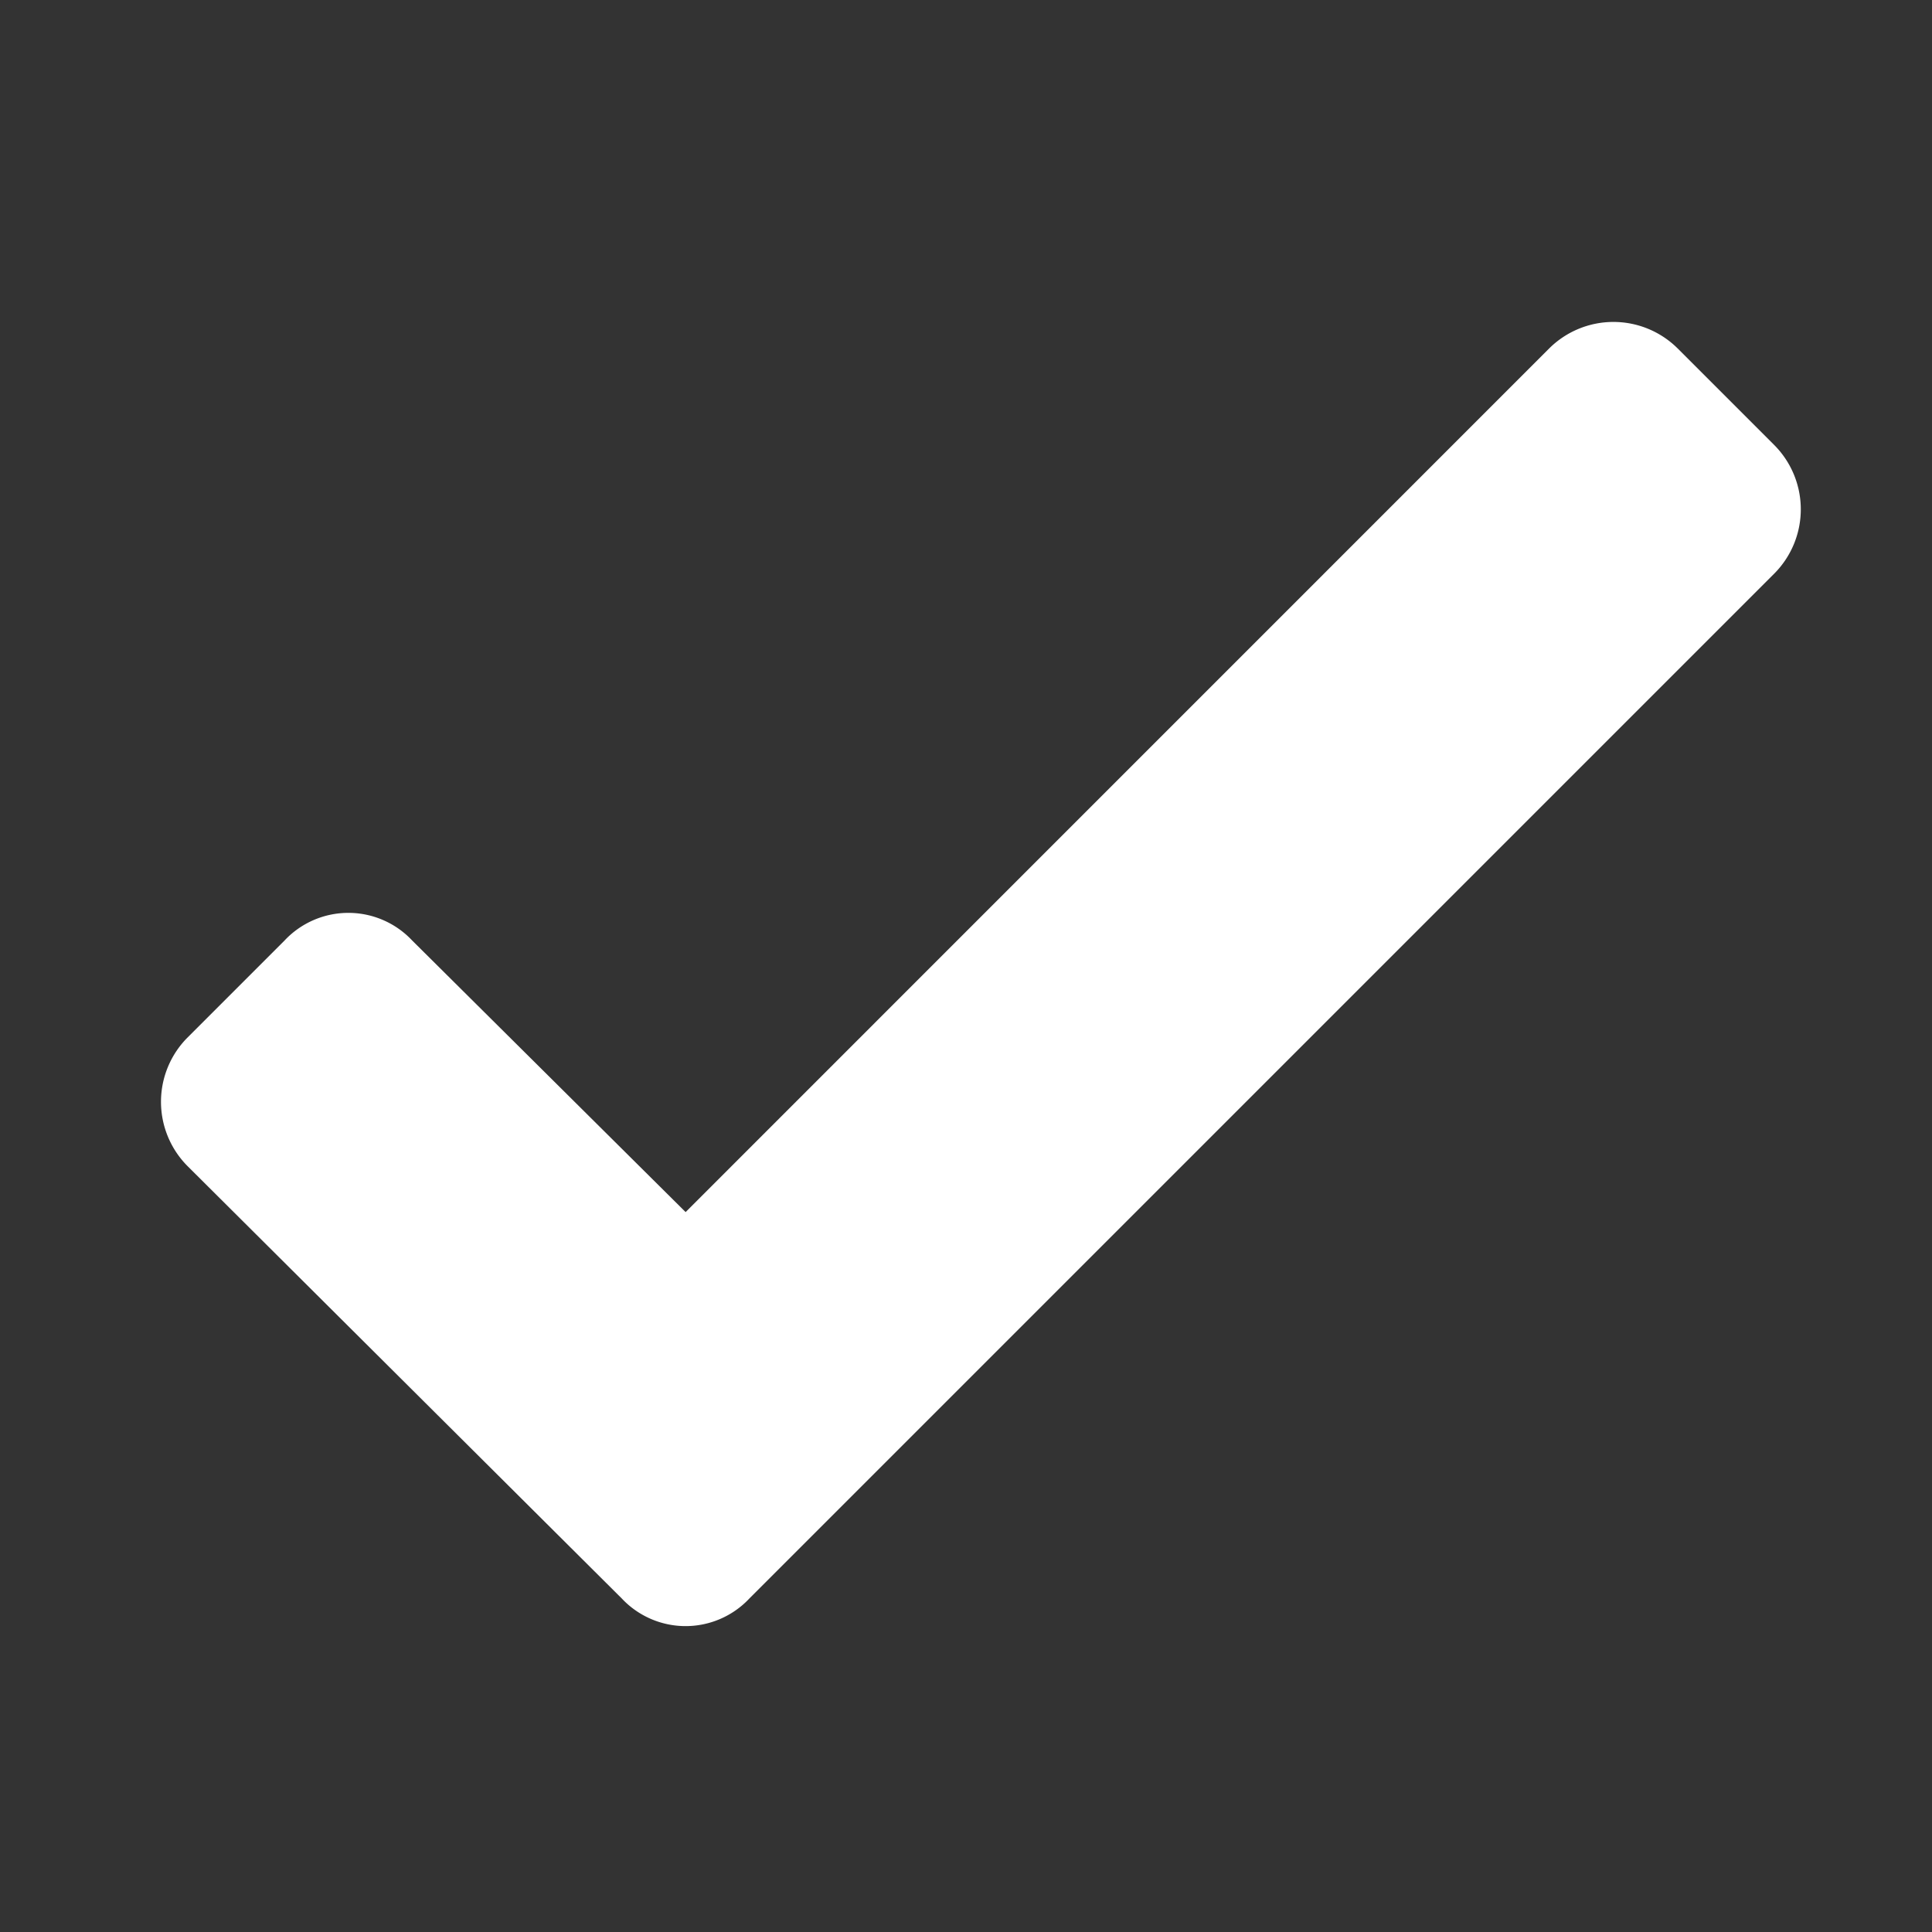 <svg id="icon-24-_true" data-name="icon-24- true" xmlns="http://www.w3.org/2000/svg" width="24" height="24" viewBox="0 0 24 24">
  <rect x="0" y="0" width="24" height="24" fill="#333333" stroke="none"/>
  <rect id="Bounding_box" data-name="Bounding box" width="24" height="24" fill="rgba(255,255,255,0)"/>
  <path id="Path" d="M5.724,15.857a1.087,1.087,0,0,0,1.585,0L20.035,3.131a1.132,1.132,0,0,0,0-1.608l-1.2-1.2a1.132,1.132,0,0,0-1.585,0L6.517,11.057,3.12,7.683a1.087,1.087,0,0,0-1.585,0l-1.2,1.2a1.132,1.132,0,0,0,0,1.608Z" transform="translate(2 4)" fill="#fff"/>
</svg>
